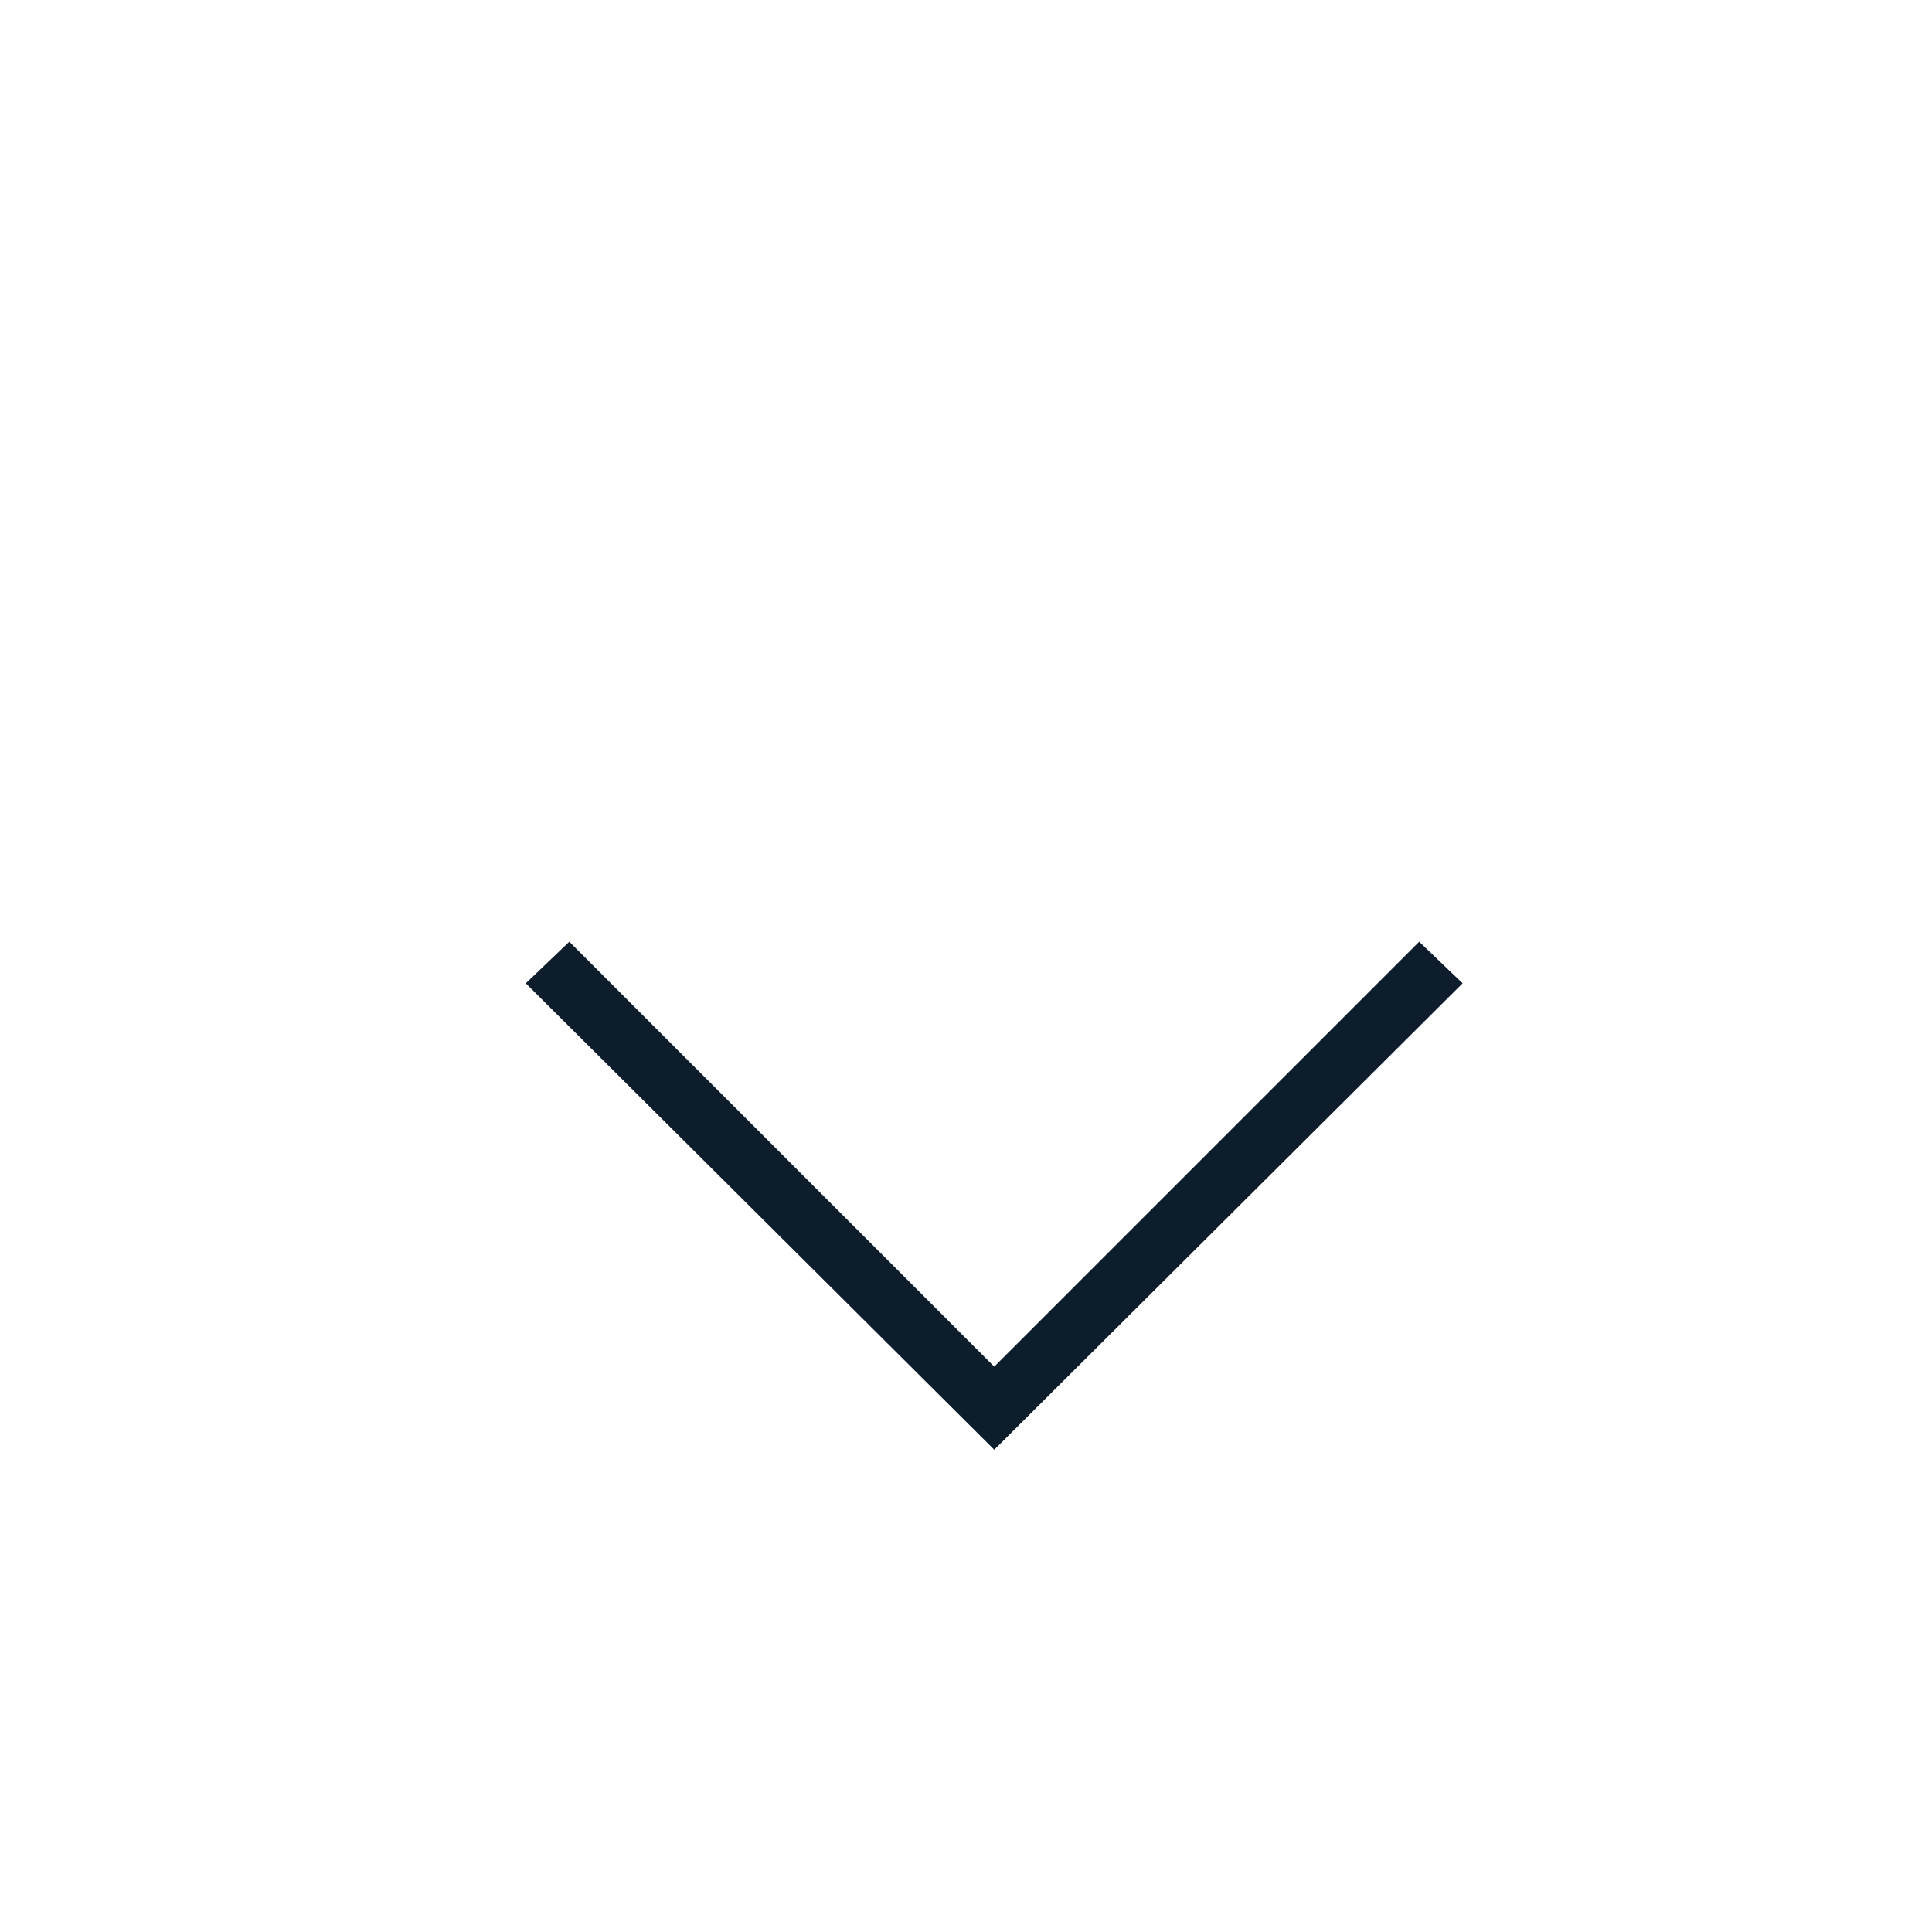 <svg width="21" height="21" viewBox="0 0 21 21" fill="none" xmlns="http://www.w3.org/2000/svg">
<path d="M15.898 10.688L10.807 15.758L5.715 10.688L6.188 10.236L10.807 14.855L15.426 10.236L15.898 10.688Z" fill="#0E1D2B"/>
</svg>
